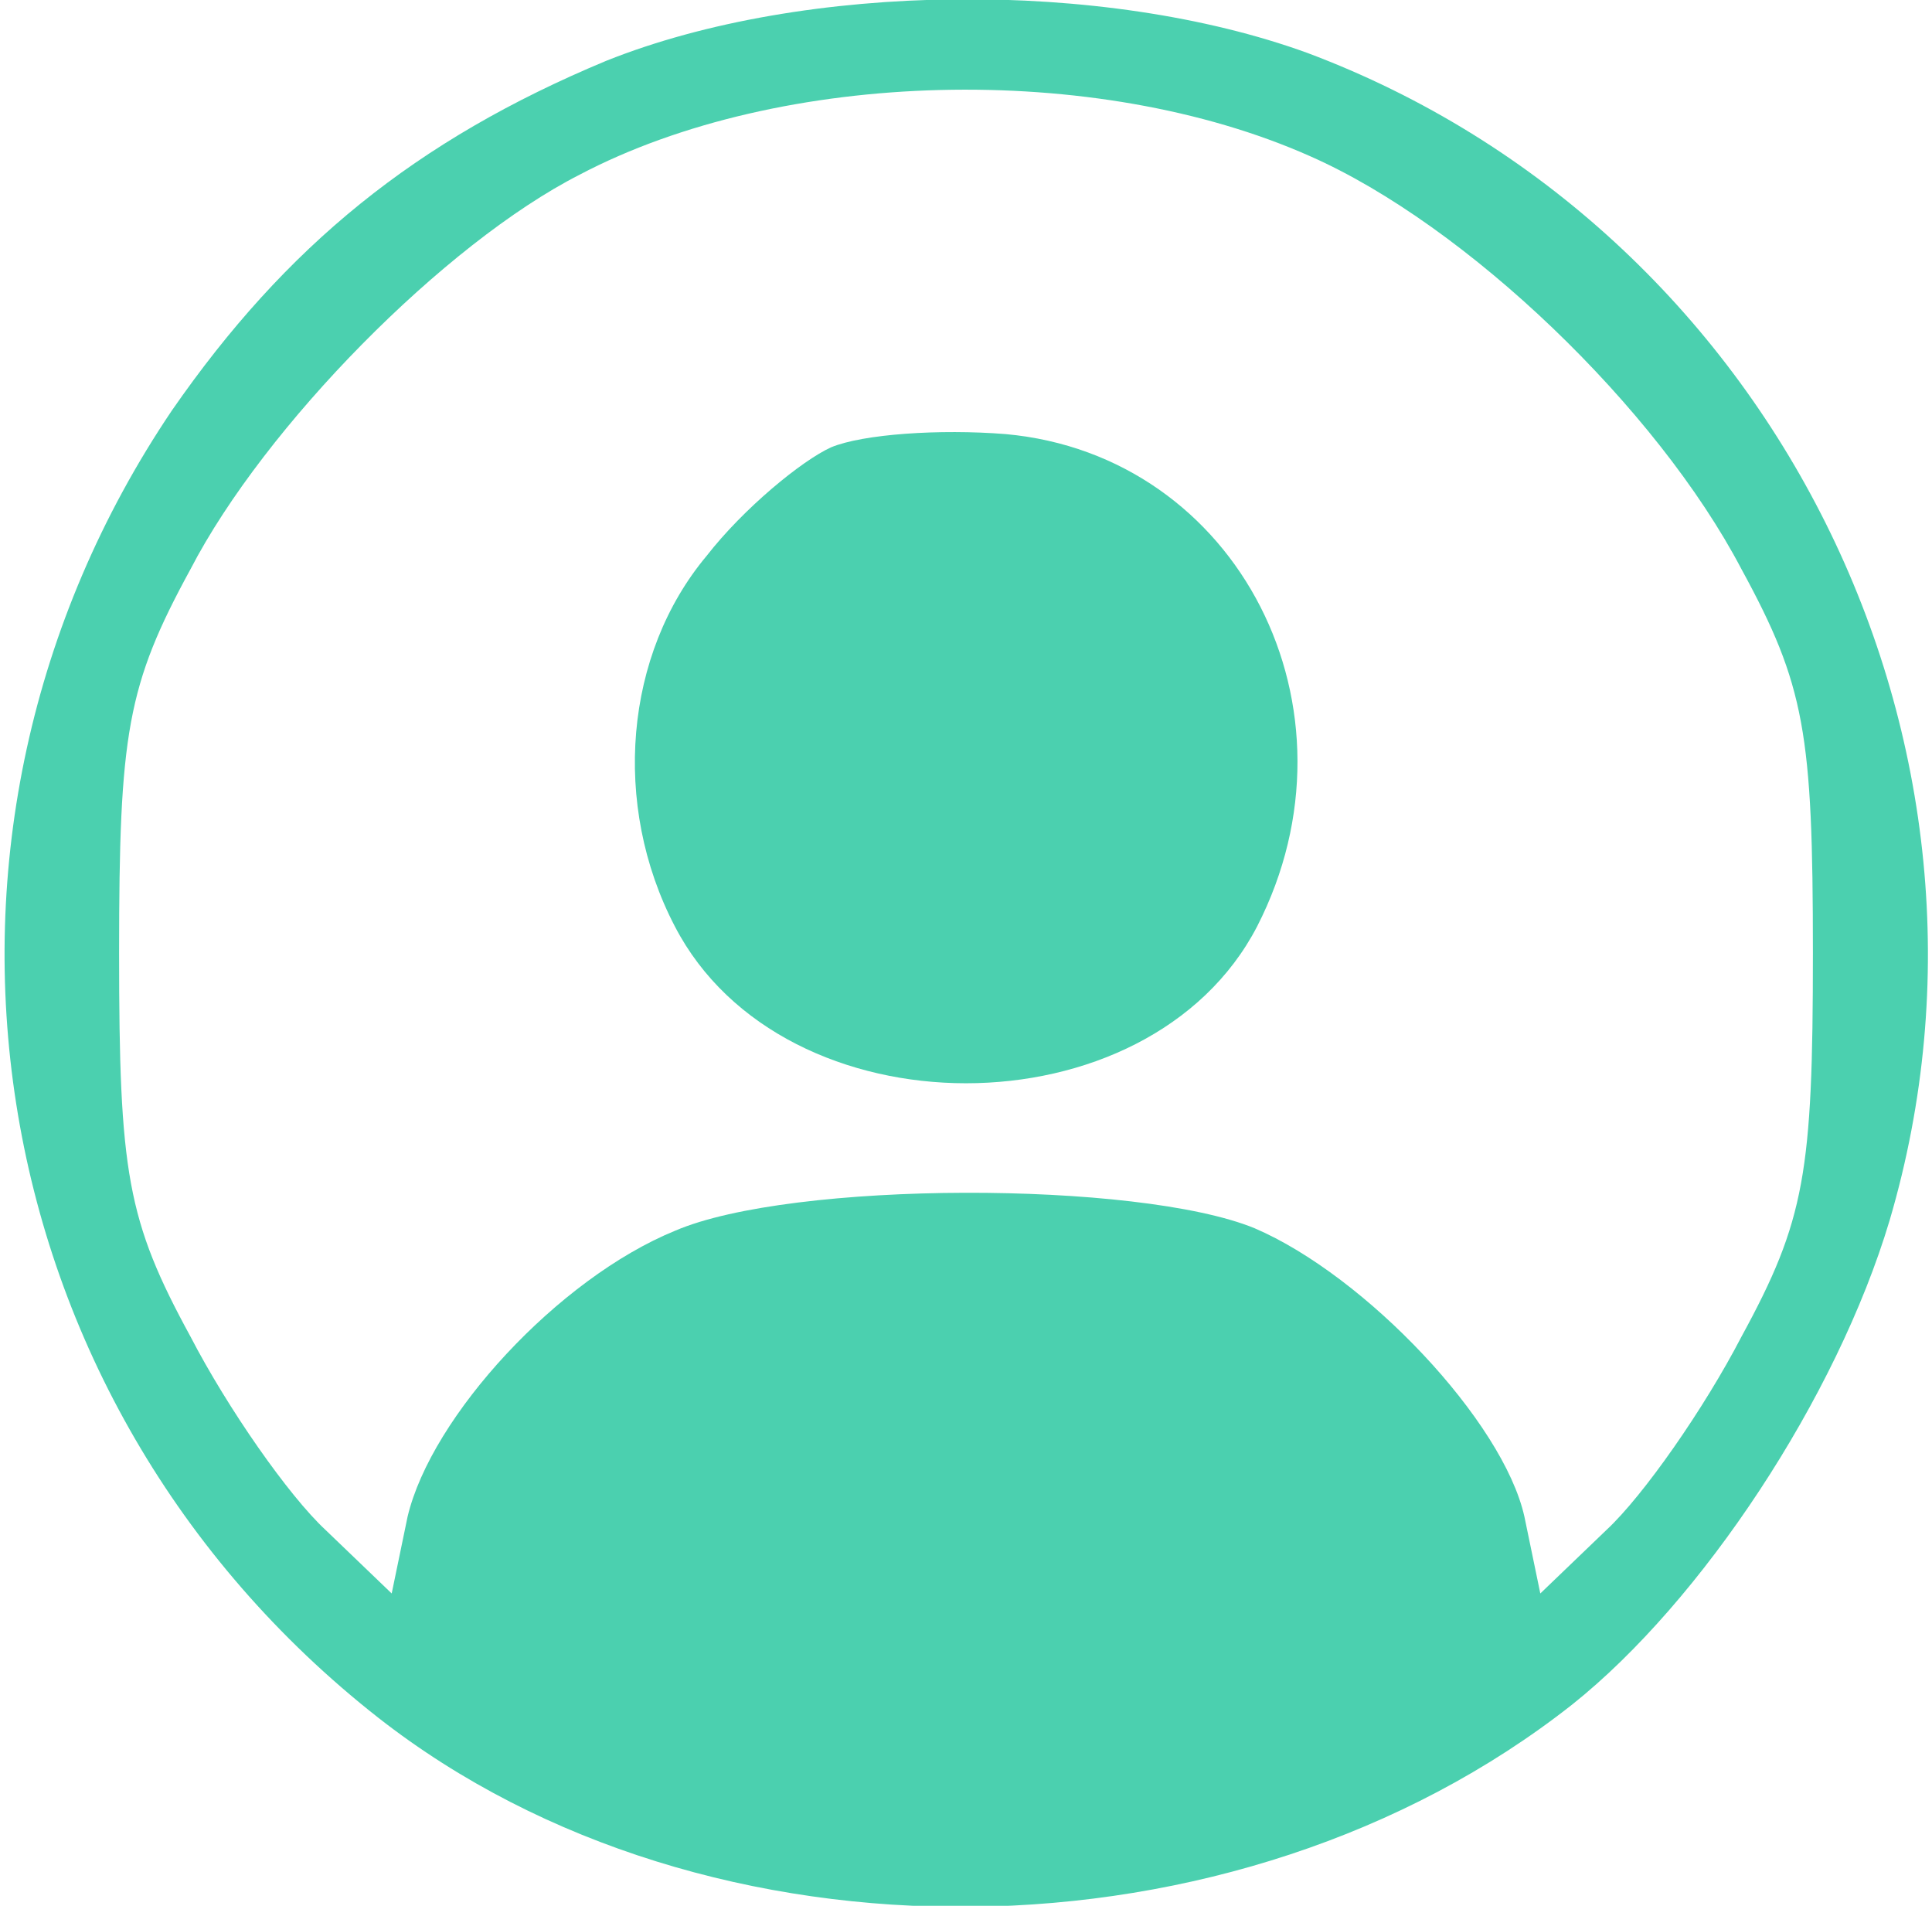 <svg width="73" height="72" viewBox="0 0 73 72" fill="none" xmlns="http://www.w3.org/2000/svg">
<g clip-path="url(#clip0)">
<path d="M22.9 2.3C15.7 5.3 10.8 9.3 6.5 15.5C-4.3 31.5 -1 52.9 14.3 64.9C26.7 74.6 46.7 74.4 59.4 64.4C64.3 60.5 69.4 52.8 71.4 46.1C76.7 28.1 67 8.6 49.4 2C41.7 -0.8 30.4 -0.7 22.9 2.3ZM49.5 5.9C55.4 8.5 62.6 15.4 65.8 21.5C68.2 25.9 68.5 27.7 68.5 36C68.5 44.3 68.2 46.1 65.8 50.5C64.4 53.2 62.1 56.5 60.7 57.8L58.2 60.2L57.6 57.3C56.8 53.7 51.6 48.2 47.4 46.4C43 44.6 29.9 44.6 25.5 46.5C21.1 48.3 16.3 53.5 15.4 57.3L14.8 60.2L12.3 57.8C10.9 56.5 8.6 53.2 7.2 50.5C4.8 46.1 4.5 44.3 4.5 36C4.5 27.7 4.8 25.9 7.2 21.5C10 16.1 16.8 9.2 21.9 6.6C29.5 2.6 41.4 2.3 49.5 5.9Z" fill="#4BD0AF"/>
<path d="M31.4 16.9C30.3 17.4 28.1 19.2 26.7 21C23.6 24.7 23.1 30.4 25.5 35C29.6 42.9 43.4 42.9 47.5 35C51.7 26.8 46.8 17.2 38 16.4C35.5 16.2 32.6 16.4 31.4 16.9Z" fill="#4BD0AF"/>
</g>
<defs>
<clipPath id="clip0">
<rect width="73" height="72" fill="white"/>
</clipPath>
</defs>
</svg>
